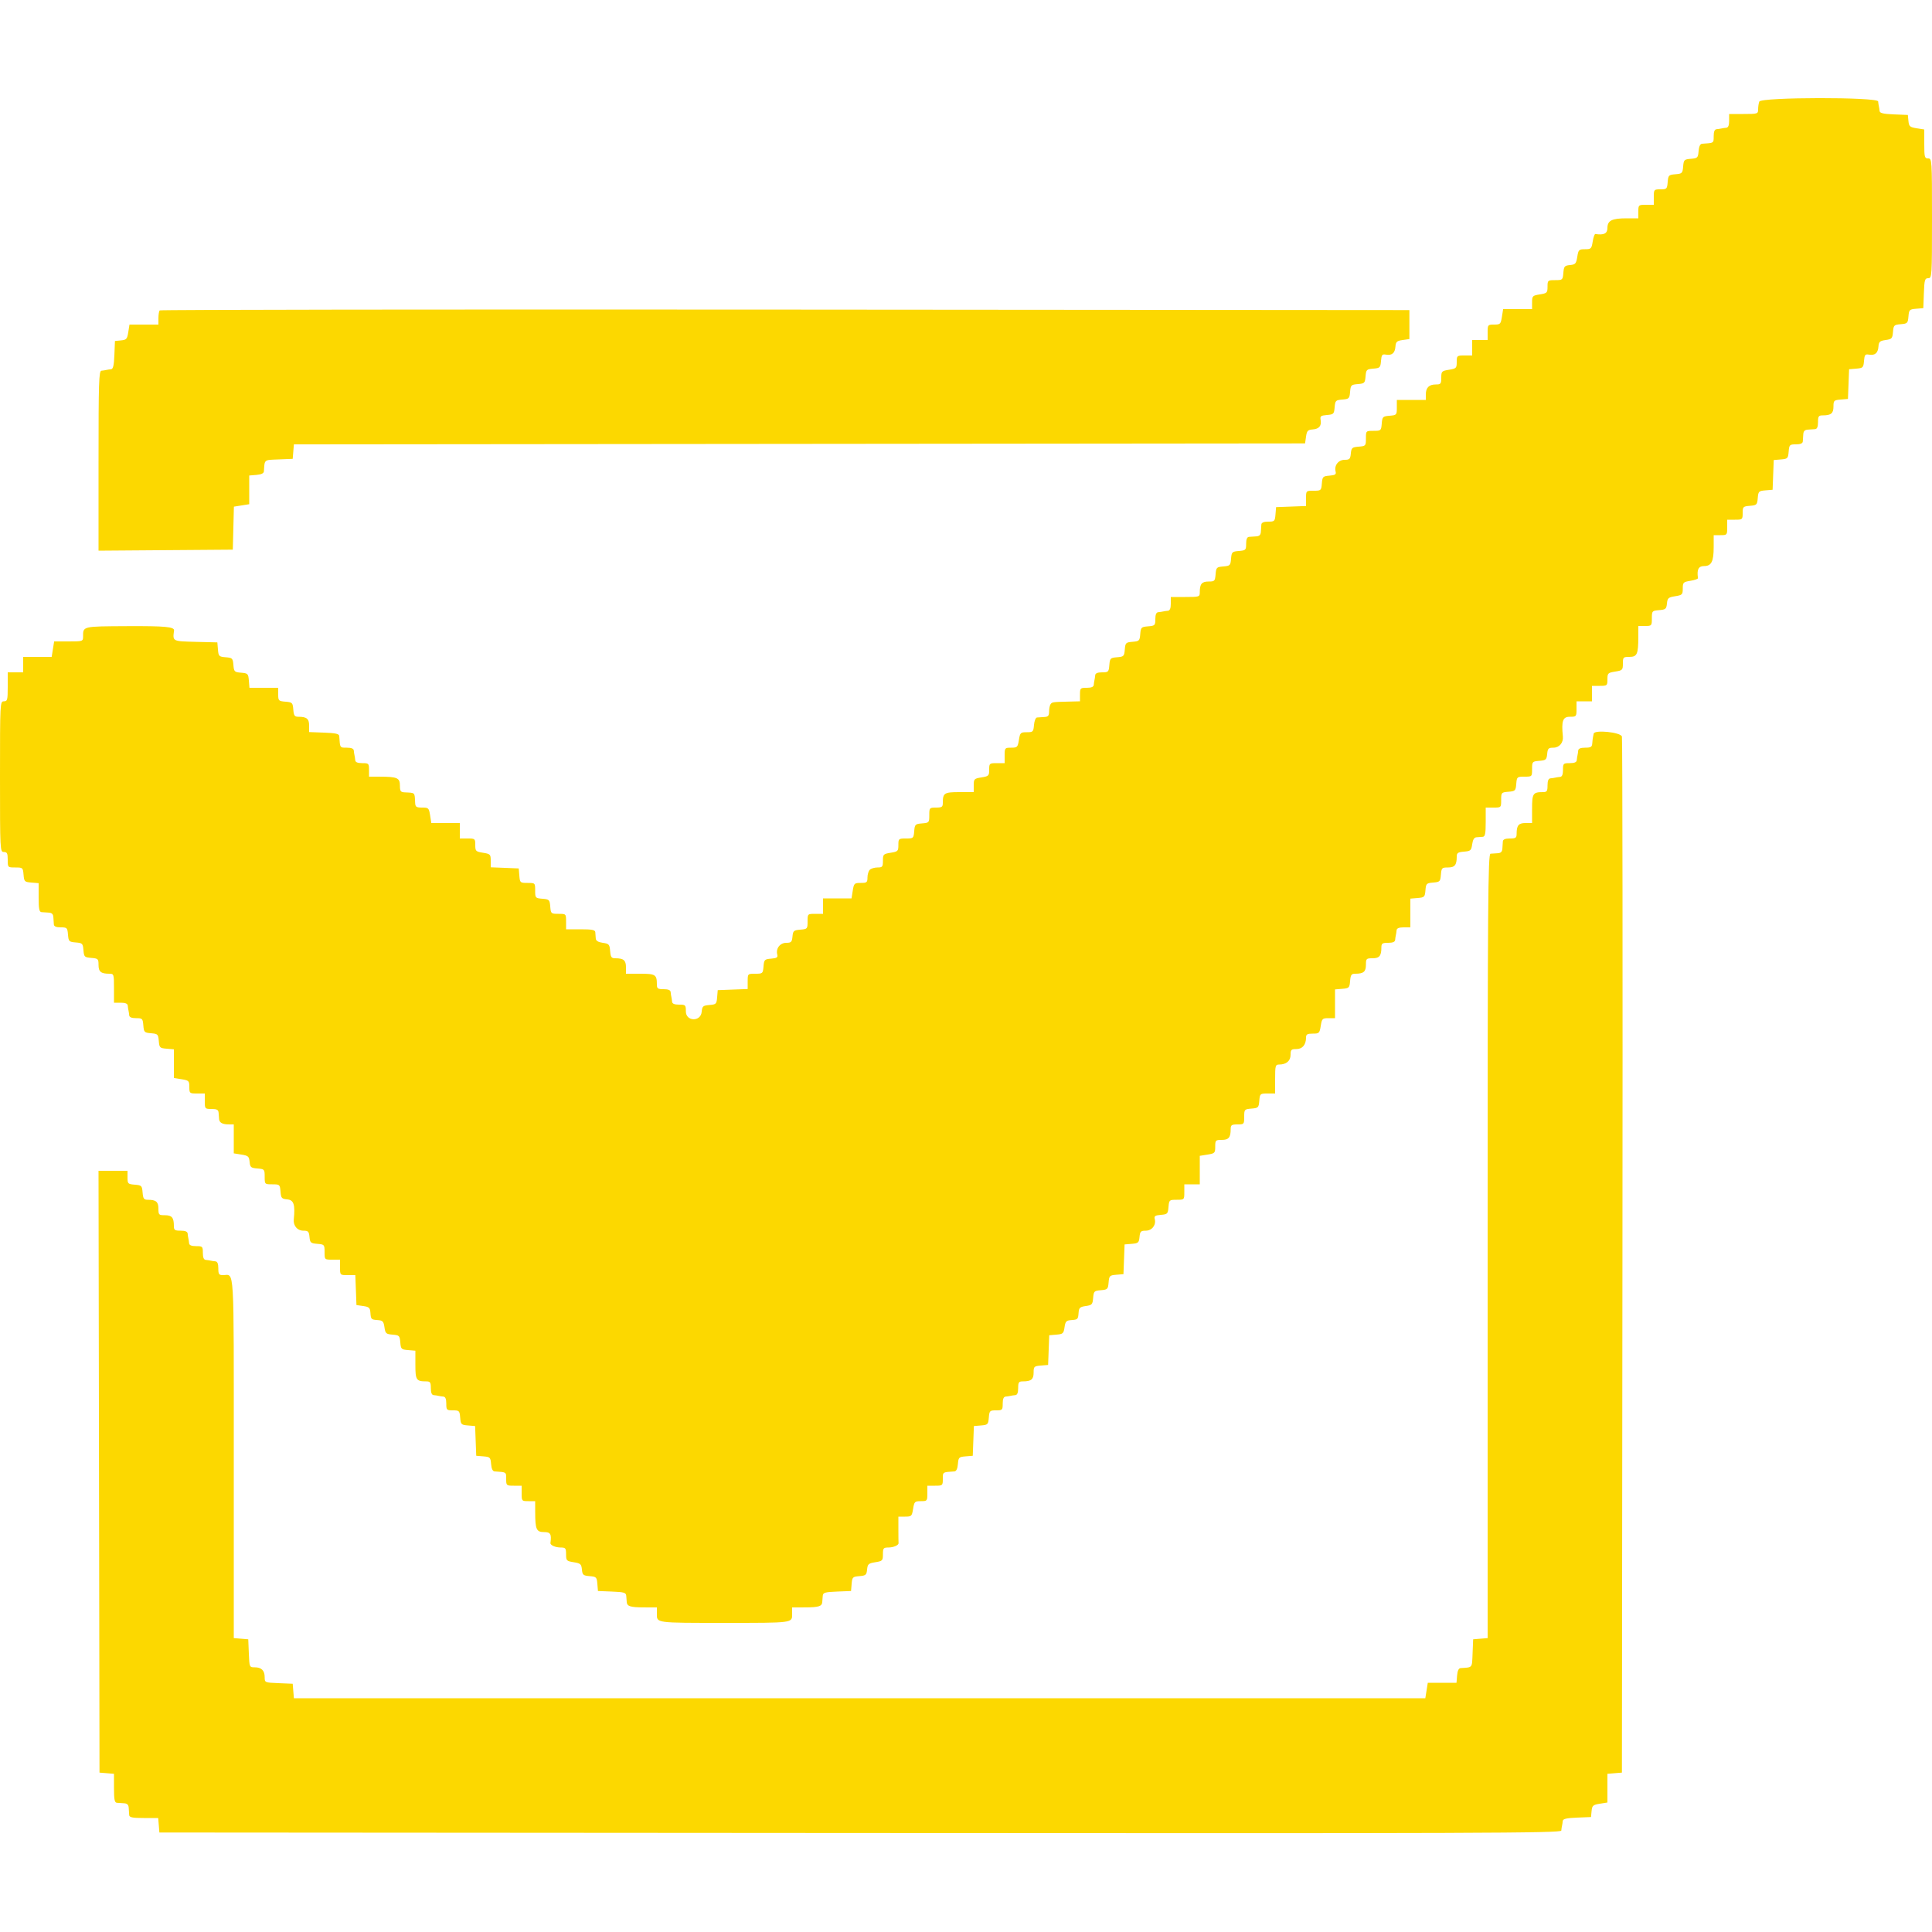 <svg id="svg" version="1.1" width="400" height="400" xmlns="http://www.w3.org/2000/svg" xmlns:xlink="http://www.w3.org/1999/xlink" style="display: block;"><g id="svgg"><path id="path0" d="" stroke="none" fill="#808000" fill-rule="evenodd"></path><path id="path1" d="" stroke="none" fill="#ff0000" fill-rule="evenodd"></path><path id="path2" d="" stroke="none" fill="#aaaa00" fill-rule="evenodd"></path><path id="path3" d="M364.243 21.033 C 364.109 21.381,364.000 22.101,364.000 22.633 C 364.000 23.570,363.906 23.600,361.000 23.600 L 358.000 23.600 358.000 25.000 C 358.000 25.956,357.810 26.416,357.400 26.450 C 357.070 26.477,356.620 26.545,356.400 26.600 C 356.180 26.655,355.730 26.723,355.400 26.750 C 354.990 26.784,354.800 27.244,354.800 28.200 C 354.800 29.651,354.880 29.599,352.400 29.761 C 352.006 29.787,351.758 30.308,351.677 31.277 C 351.562 32.665,351.465 32.762,350.077 32.877 C 348.689 32.993,348.593 33.089,348.477 34.477 C 348.362 35.865,348.265 35.962,346.877 36.077 C 345.485 36.193,345.393 36.286,345.276 37.700 C 345.158 39.119,345.077 39.200,343.776 39.200 C 342.437 39.200,342.400 39.243,342.400 40.800 L 342.400 42.400 340.800 42.400 C 339.238 42.400,339.200 42.433,339.200 43.800 L 339.200 45.200 336.774 45.200 C 333.718 45.200,332.800 45.665,332.800 47.214 C 332.800 48.352,332.055 48.721,330.304 48.449 C 330.142 48.424,329.894 49.122,329.753 50.001 C 329.514 51.498,329.412 51.600,328.154 51.600 C 326.898 51.600,326.793 51.704,326.557 53.178 C 326.331 54.589,326.172 54.769,325.052 54.878 C 323.920 54.988,323.788 55.144,323.676 56.500 C 323.555 57.958,323.508 58.000,321.976 58.000 C 320.453 58.000,320.400 58.045,320.400 59.349 C 320.400 60.613,320.300 60.714,318.800 60.954 C 317.288 61.195,317.200 61.286,317.200 62.605 L 317.200 64.000 314.205 64.000 L 311.209 64.000 310.954 65.600 C 310.714 67.100,310.613 67.200,309.349 67.200 C 308.042 67.200,308.000 67.250,308.000 68.800 L 308.000 70.400 306.400 70.400 L 304.800 70.400 304.800 72.000 L 304.800 73.600 303.200 73.600 C 301.650 73.600,301.600 73.642,301.600 74.949 C 301.600 76.213,301.500 76.314,300.000 76.554 C 298.488 76.795,298.400 76.886,298.400 78.205 C 298.400 79.466,298.293 79.600,297.280 79.600 C 295.859 79.600,295.200 80.259,295.200 81.680 L 295.200 82.800 292.200 82.800 L 289.200 82.800 289.200 84.376 C 289.200 85.908,289.158 85.955,287.700 86.076 C 286.281 86.193,286.193 86.281,286.076 87.700 C 285.955 89.158,285.908 89.200,284.376 89.200 C 282.808 89.200,282.800 89.208,282.800 90.776 C 282.800 92.308,282.758 92.355,281.300 92.476 C 279.931 92.589,279.789 92.713,279.675 93.900 C 279.565 95.039,279.406 95.200,278.389 95.200 C 277.102 95.200,276.195 96.374,276.521 97.619 C 276.679 98.222,276.448 98.379,275.257 98.478 C 273.888 98.593,273.793 98.690,273.676 100.100 C 273.555 101.558,273.508 101.600,271.976 101.600 C 270.407 101.600,270.400 101.607,270.400 103.183 L 270.400 104.766 267.300 104.883 L 264.200 105.000 264.076 106.500 C 263.958 107.919,263.877 108.000,262.576 108.000 C 261.642 108.000,261.184 108.193,261.150 108.600 C 261.123 108.930,261.078 109.605,261.050 110.100 C 261.015 110.735,260.735 111.015,260.100 111.050 C 259.605 111.078,258.930 111.123,258.600 111.150 C 258.193 111.184,258.000 111.642,258.000 112.576 C 258.000 113.877,257.919 113.958,256.500 114.076 C 255.086 114.193,254.993 114.285,254.877 115.677 C 254.762 117.065,254.665 117.162,253.277 117.277 C 251.885 117.393,251.793 117.486,251.676 118.900 C 251.559 120.308,251.470 120.400,250.219 120.400 C 248.811 120.400,248.400 120.904,248.400 122.633 C 248.400 123.570,248.306 123.600,245.400 123.600 L 242.400 123.600 242.400 125.000 C 242.400 125.956,242.210 126.416,241.800 126.450 C 241.470 126.478,241.020 126.545,240.800 126.600 C 240.580 126.655,240.130 126.722,239.800 126.750 C 239.393 126.784,239.200 127.242,239.200 128.176 C 239.200 129.477,239.119 129.558,237.700 129.676 C 236.286 129.793,236.193 129.885,236.077 131.277 C 235.962 132.665,235.865 132.762,234.477 132.877 C 233.089 132.993,232.993 133.089,232.877 134.477 C 232.762 135.865,232.665 135.962,231.277 136.077 C 229.885 136.193,229.793 136.286,229.676 137.700 C 229.558 139.119,229.477 139.200,228.176 139.200 C 227.242 139.200,226.784 139.393,226.750 139.800 C 226.722 140.130,226.655 140.580,226.600 140.800 C 226.545 141.020,226.478 141.470,226.450 141.800 C 226.416 142.210,225.956 142.400,225.000 142.400 C 223.667 142.400,223.600 142.467,223.600 143.800 L 223.600 145.200 221.200 145.260 C 217.885 145.343,217.837 145.350,217.506 145.800 C 217.344 146.020,217.209 146.695,217.206 147.300 C 217.201 148.192,217.010 148.409,216.200 148.450 C 215.650 148.478,214.975 148.523,214.700 148.550 C 214.423 148.578,214.145 149.269,214.076 150.100 C 213.959 151.517,213.876 151.600,212.581 151.600 C 211.290 151.600,211.194 151.694,210.954 153.200 C 210.714 154.700,210.613 154.800,209.349 154.800 C 208.042 154.800,208.000 154.850,208.000 156.400 L 208.000 158.000 206.400 158.000 C 204.850 158.000,204.800 158.042,204.800 159.349 C 204.800 160.613,204.700 160.714,203.200 160.954 C 201.688 161.195,201.600 161.286,201.600 162.605 L 201.600 164.000 198.643 164.000 C 195.486 164.000,195.200 164.185,195.200 166.233 C 195.200 167.072,195.014 167.200,193.800 167.200 C 192.437 167.200,192.400 167.242,192.400 168.776 C 192.400 170.308,192.358 170.355,190.900 170.476 C 189.481 170.593,189.393 170.681,189.276 172.100 C 189.155 173.558,189.108 173.600,187.576 173.600 C 186.053 173.600,186.000 173.645,186.000 174.949 C 186.000 176.213,185.900 176.314,184.400 176.554 C 182.888 176.795,182.800 176.886,182.800 178.205 C 182.800 179.466,182.693 179.600,181.680 179.600 C 181.064 179.600,180.344 179.816,180.080 180.080 C 179.816 180.344,179.600 181.064,179.600 181.680 C 179.600 182.693,179.466 182.800,178.205 182.800 C 176.886 182.800,176.795 182.888,176.554 184.400 L 176.298 186.000 173.349 186.000 L 170.400 186.000 170.400 187.600 L 170.400 189.200 168.800 189.200 C 167.204 189.200,167.200 189.204,167.200 190.776 C 167.200 192.308,167.158 192.355,165.700 192.476 C 164.331 192.589,164.189 192.713,164.075 193.900 C 163.965 195.039,163.806 195.200,162.789 195.200 C 161.502 195.200,160.595 196.374,160.921 197.619 C 161.079 198.222,160.848 198.379,159.657 198.478 C 158.288 198.593,158.193 198.690,158.076 200.100 C 157.955 201.558,157.908 201.600,156.376 201.600 C 154.807 201.600,154.800 201.607,154.800 203.183 L 154.800 204.766 151.700 204.883 L 148.600 205.000 148.477 206.477 C 148.362 207.865,148.265 207.962,146.877 208.077 C 145.533 208.189,145.389 208.317,145.275 209.500 C 145.072 211.599,142.000 211.505,142.000 209.400 C 142.000 208.067,141.933 208.000,140.600 208.000 C 139.644 208.000,139.184 207.810,139.150 207.400 C 139.123 207.070,139.055 206.620,139.000 206.400 C 138.945 206.180,138.878 205.730,138.850 205.400 C 138.816 204.990,138.356 204.800,137.400 204.800 C 136.186 204.800,136.000 204.672,136.000 203.833 C 136.000 201.785,135.714 201.600,132.557 201.600 L 129.600 201.600 129.600 200.243 C 129.600 198.814,129.103 198.400,127.391 198.400 C 126.590 198.400,126.430 198.174,126.324 196.900 C 126.210 195.521,126.087 195.384,124.796 195.200 C 123.828 195.062,123.378 194.783,123.346 194.300 C 123.321 193.915,123.278 193.330,123.250 193.000 C 123.210 192.524,122.578 192.400,120.200 192.400 L 117.200 192.400 117.200 190.800 C 117.200 189.204,117.196 189.200,115.624 189.200 C 114.092 189.200,114.045 189.158,113.924 187.700 C 113.807 186.281,113.719 186.193,112.300 186.076 C 110.842 185.955,110.800 185.908,110.800 184.376 C 110.800 182.808,110.792 182.800,109.224 182.800 C 107.692 182.800,107.645 182.758,107.524 181.300 L 107.400 179.800 104.500 179.682 L 101.600 179.565 101.600 178.187 C 101.600 176.889,101.507 176.795,100.000 176.554 C 98.500 176.314,98.400 176.213,98.400 174.949 C 98.400 173.642,98.350 173.600,96.800 173.600 L 95.200 173.600 95.200 172.000 L 95.200 170.400 92.251 170.400 L 89.302 170.400 89.046 168.800 C 88.805 167.288,88.714 167.200,87.395 167.200 C 86.187 167.200,85.993 167.066,85.950 166.200 C 85.840 163.995,86.005 164.160,83.800 164.050 C 82.940 164.007,82.800 163.810,82.800 162.647 C 82.800 161.059,82.254 160.814,78.700 160.805 L 76.400 160.800 76.400 159.400 C 76.400 158.067,76.333 158.000,75.000 158.000 C 74.044 158.000,73.584 157.810,73.550 157.400 C 73.523 157.070,73.455 156.620,73.400 156.400 C 73.345 156.180,73.278 155.730,73.250 155.400 C 73.216 154.990,72.756 154.800,71.800 154.800 C 70.349 154.800,70.401 154.880,70.239 152.400 C 70.209 151.933,69.515 151.774,67.100 151.683 L 64.000 151.566 64.000 150.226 C 64.000 148.815,63.497 148.400,61.791 148.400 C 60.990 148.400,60.830 148.174,60.724 146.900 C 60.607 145.481,60.519 145.393,59.100 145.276 C 57.681 145.158,57.600 145.077,57.600 143.776 L 57.600 142.400 54.624 142.400 L 51.648 142.400 51.524 140.900 C 51.407 139.486,51.315 139.393,49.923 139.277 C 48.535 139.162,48.438 139.065,48.323 137.677 C 48.207 136.289,48.111 136.193,46.723 136.077 C 45.335 135.962,45.238 135.865,45.123 134.477 L 45.000 133.000 40.500 132.887 C 35.680 132.766,35.733 132.794,36.034 130.545 C 36.137 129.778,34.183 129.596,26.327 129.637 C 16.984 129.687,17.200 129.635,17.200 131.833 C 17.200 132.770,17.106 132.800,14.205 132.800 L 11.209 132.800 10.954 134.400 L 10.698 136.000 7.749 136.000 L 4.800 136.000 4.800 137.600 L 4.800 139.200 3.200 139.200 L 1.600 139.200 1.600 142.200 C 1.600 144.933,1.529 145.200,0.800 145.200 C 0.014 145.200,0.000 145.467,0.000 160.800 C 0.000 176.133,0.014 176.400,0.800 176.400 C 1.467 176.400,1.600 176.667,1.600 178.000 C 1.600 179.596,1.604 179.600,3.176 179.600 C 4.708 179.600,4.755 179.642,4.876 181.100 C 4.993 182.519,5.081 182.607,6.500 182.724 L 8.000 182.848 8.000 185.824 C 8.000 188.180,8.125 188.810,8.600 188.850 C 8.930 188.878,9.605 188.923,10.100 188.950 C 10.735 188.985,11.015 189.265,11.050 189.900 C 11.078 190.395,11.123 191.070,11.150 191.400 C 11.184 191.807,11.642 192.000,12.576 192.000 C 13.877 192.000,13.958 192.081,14.076 193.500 C 14.193 194.914,14.285 195.007,15.677 195.123 C 17.065 195.238,17.162 195.335,17.277 196.723 C 17.393 198.115,17.486 198.207,18.900 198.324 C 20.308 198.441,20.400 198.530,20.400 199.781 C 20.400 201.189,20.904 201.600,22.633 201.600 C 23.570 201.600,23.600 201.694,23.600 204.600 L 23.600 207.600 25.000 207.600 C 25.956 207.600,26.416 207.790,26.450 208.200 C 26.477 208.530,26.545 208.980,26.600 209.200 C 26.655 209.420,26.723 209.870,26.750 210.200 C 26.784 210.607,27.242 210.800,28.176 210.800 C 29.477 210.800,29.558 210.881,29.676 212.300 C 29.793 213.714,29.885 213.807,31.277 213.923 C 32.665 214.038,32.762 214.135,32.877 215.523 C 32.993 216.915,33.086 217.007,34.500 217.124 L 36.000 217.248 36.000 220.219 L 36.000 223.191 37.600 223.446 C 39.100 223.686,39.200 223.787,39.200 225.051 C 39.200 226.358,39.250 226.400,40.800 226.400 L 42.400 226.400 42.400 228.000 C 42.400 229.562,42.433 229.600,43.800 229.600 C 44.913 229.600,45.212 229.764,45.260 230.400 C 45.293 230.840,45.338 231.425,45.360 231.700 C 45.418 232.429,46.052 232.787,47.300 232.794 L 48.400 232.800 48.400 235.795 L 48.400 238.791 49.978 239.043 C 51.389 239.269,51.569 239.428,51.678 240.548 C 51.788 241.680,51.944 241.812,53.300 241.924 C 54.758 242.045,54.800 242.092,54.800 243.624 C 54.800 245.192,54.808 245.200,56.376 245.200 C 57.908 245.200,57.955 245.242,58.076 246.700 C 58.189 248.069,58.313 248.211,59.500 248.325 C 60.826 248.453,61.131 249.411,60.824 252.484 C 60.695 253.770,61.569 254.800,62.789 254.800 C 63.806 254.800,63.965 254.961,64.075 256.100 C 64.189 257.287,64.331 257.411,65.700 257.524 C 67.158 257.645,67.200 257.692,67.200 259.224 C 67.200 260.796,67.204 260.800,68.800 260.800 L 70.400 260.800 70.400 262.400 C 70.400 263.997,70.403 264.000,71.983 264.000 L 73.566 264.000 73.683 267.100 L 73.800 270.200 75.200 270.400 C 76.403 270.572,76.612 270.762,76.687 271.753 C 76.794 273.175,76.825 273.206,78.247 273.313 C 79.238 273.388,79.428 273.597,79.600 274.800 C 79.783 276.082,79.924 276.210,81.277 276.323 C 82.665 276.438,82.762 276.535,82.877 277.923 C 82.993 279.315,83.086 279.407,84.500 279.524 L 86.000 279.648 86.000 282.581 C 86.000 285.712,86.188 286.000,88.233 286.000 C 89.072 286.000,89.200 286.186,89.200 287.400 C 89.200 288.356,89.390 288.816,89.800 288.850 C 90.130 288.877,90.580 288.945,90.800 289.000 C 91.020 289.055,91.470 289.123,91.800 289.150 C 92.210 289.184,92.400 289.644,92.400 290.600 C 92.400 291.929,92.470 292.000,93.776 292.000 C 95.077 292.000,95.158 292.081,95.276 293.500 C 95.393 294.915,95.484 295.007,96.884 295.123 L 98.367 295.246 98.484 298.323 L 98.600 301.400 100.077 301.523 C 101.465 301.638,101.562 301.735,101.677 303.123 C 101.758 304.092,102.006 304.613,102.400 304.639 C 104.880 304.801,104.800 304.749,104.800 306.200 C 104.800 307.567,104.838 307.600,106.400 307.600 L 108.000 307.600 108.000 309.200 C 108.000 310.762,108.033 310.800,109.400 310.800 L 110.800 310.800 110.805 313.100 C 110.814 316.654,111.059 317.200,112.647 317.200 C 113.975 317.200,114.213 317.608,113.966 319.455 C 113.904 319.915,114.978 320.388,116.100 320.394 C 117.089 320.399,117.200 320.541,117.200 321.795 C 117.200 323.111,117.290 323.205,118.778 323.443 C 120.189 323.669,120.369 323.828,120.478 324.948 C 120.588 326.076,120.746 326.212,122.077 326.323 C 123.465 326.438,123.562 326.535,123.677 327.923 L 123.800 329.400 126.700 329.518 C 129.247 329.621,129.607 329.730,129.660 330.418 C 129.693 330.848,129.738 331.425,129.760 331.700 C 129.830 332.572,130.529 332.788,133.300 332.794 L 136.000 332.800 136.000 334.157 C 136.000 336.040,135.699 336.000,150.000 336.000 C 164.301 336.000,164.000 336.040,164.000 334.157 L 164.000 332.800 166.700 332.794 C 169.471 332.788,170.170 332.572,170.240 331.700 C 170.262 331.425,170.307 330.848,170.340 330.418 C 170.393 329.730,170.753 329.621,173.300 329.518 L 176.200 329.400 176.323 327.923 C 176.438 326.535,176.535 326.438,177.923 326.323 C 179.254 326.212,179.412 326.076,179.522 324.948 C 179.631 323.828,179.811 323.669,181.222 323.443 C 182.710 323.205,182.800 323.111,182.800 321.795 C 182.800 320.541,182.911 320.399,183.900 320.394 C 185.022 320.388,186.096 319.915,186.034 319.455 C 186.015 319.315,186.000 318.030,186.000 316.600 L 186.000 314.000 187.395 314.000 C 188.714 314.000,188.805 313.912,189.046 312.400 C 189.286 310.900,189.387 310.800,190.651 310.800 C 191.958 310.800,192.000 310.750,192.000 309.200 L 192.000 307.600 193.600 307.600 C 195.162 307.600,195.200 307.567,195.200 306.200 C 195.200 304.749,195.120 304.801,197.600 304.639 C 197.994 304.613,198.242 304.092,198.323 303.123 C 198.438 301.735,198.535 301.638,199.923 301.523 L 201.400 301.400 201.516 298.323 L 201.633 295.246 203.116 295.123 C 204.516 295.007,204.607 294.915,204.724 293.500 C 204.842 292.081,204.923 292.000,206.224 292.000 C 207.530 292.000,207.600 291.929,207.600 290.600 C 207.600 289.644,207.790 289.184,208.200 289.150 C 208.530 289.123,208.980 289.055,209.200 289.000 C 209.420 288.945,209.870 288.877,210.200 288.850 C 210.610 288.816,210.800 288.356,210.800 287.400 C 210.800 286.186,210.928 286.000,211.767 286.000 C 213.496 286.000,214.000 285.589,214.000 284.181 C 214.000 282.930,214.092 282.841,215.500 282.724 L 217.000 282.600 217.116 279.523 L 217.233 276.446 218.716 276.323 C 220.076 276.210,220.217 276.083,220.400 274.800 C 220.572 273.597,220.762 273.388,221.753 273.313 C 223.175 273.206,223.206 273.175,223.313 271.753 C 223.388 270.762,223.597 270.572,224.800 270.400 C 226.082 270.217,226.210 270.076,226.323 268.723 C 226.438 267.335,226.535 267.238,227.923 267.123 C 229.311 267.007,229.407 266.911,229.523 265.523 C 229.638 264.135,229.735 264.038,231.123 263.923 L 232.600 263.800 232.716 260.723 L 232.833 257.646 234.316 257.523 C 235.668 257.411,235.811 257.284,235.925 256.100 C 236.035 254.961,236.194 254.800,237.211 254.800 C 238.498 254.800,239.405 253.626,239.079 252.381 C 238.921 251.778,239.152 251.621,240.343 251.522 C 241.712 251.407,241.807 251.310,241.924 249.900 C 242.045 248.442,242.092 248.400,243.624 248.400 C 245.196 248.400,245.200 248.396,245.200 246.800 L 245.200 245.200 246.800 245.200 L 248.400 245.200 248.400 242.251 L 248.400 239.302 250.000 239.046 C 251.512 238.805,251.600 238.714,251.600 237.395 C 251.600 236.076,251.674 236.000,252.957 236.000 C 254.391 236.000,254.800 235.504,254.800 233.767 C 254.800 232.928,254.986 232.800,256.200 232.800 C 257.563 232.800,257.600 232.758,257.600 231.224 C 257.600 229.692,257.642 229.645,259.100 229.524 C 260.519 229.407,260.607 229.319,260.724 227.900 C 260.845 226.442,260.892 226.400,262.424 226.400 L 264.000 226.400 264.000 223.400 C 264.000 220.635,264.065 220.400,264.826 220.400 C 266.312 220.400,267.200 219.647,267.200 218.386 C 267.200 217.338,267.338 217.200,268.386 217.200 C 269.647 217.200,270.400 216.312,270.400 214.826 C 270.400 214.149,270.652 214.000,271.795 214.000 C 273.114 214.000,273.205 213.912,273.446 212.400 C 273.686 210.900,273.787 210.800,275.051 210.800 L 276.400 210.800 276.400 207.824 L 276.400 204.848 277.900 204.724 C 279.319 204.607,279.407 204.519,279.524 203.100 C 279.630 201.826,279.790 201.600,280.591 201.600 C 282.303 201.600,282.800 201.186,282.800 199.757 C 282.800 198.481,282.881 198.400,284.157 198.400 C 285.591 198.400,286.000 197.904,286.000 196.167 C 286.000 195.328,286.186 195.200,287.400 195.200 C 288.356 195.200,288.816 195.010,288.850 194.600 C 288.877 194.270,288.945 193.820,289.000 193.600 C 289.055 193.380,289.123 192.930,289.150 192.600 C 289.184 192.190,289.644 192.000,290.600 192.000 L 292.000 192.000 292.000 189.024 L 292.000 186.048 293.500 185.924 C 294.914 185.807,295.007 185.715,295.123 184.323 C 295.238 182.935,295.335 182.838,296.723 182.723 C 298.115 182.607,298.207 182.514,298.324 181.100 C 298.441 179.692,298.530 179.600,299.781 179.600 C 301.184 179.600,301.600 179.095,301.600 177.391 C 301.600 176.590,301.826 176.430,303.100 176.324 C 304.479 176.210,304.616 176.087,304.800 174.796 C 304.938 173.828,305.217 173.378,305.700 173.346 C 306.085 173.321,306.670 173.278,307.000 173.250 C 307.476 173.210,307.600 172.578,307.600 170.200 L 307.600 167.200 309.200 167.200 C 310.796 167.200,310.800 167.196,310.800 165.624 C 310.800 164.092,310.842 164.045,312.300 163.924 C 313.719 163.807,313.807 163.719,313.924 162.300 C 314.045 160.842,314.092 160.800,315.624 160.800 C 317.192 160.800,317.200 160.792,317.200 159.224 C 317.200 157.692,317.242 157.645,318.700 157.524 C 320.069 157.411,320.211 157.287,320.325 156.100 C 320.435 154.961,320.594 154.800,321.611 154.800 C 322.831 154.800,323.705 153.770,323.576 152.484 C 323.254 149.265,323.555 148.400,325.000 148.400 C 326.367 148.400,326.400 148.362,326.400 146.800 L 326.400 145.200 328.000 145.200 L 329.600 145.200 329.600 143.600 L 329.600 142.000 331.200 142.000 C 332.750 142.000,332.800 141.958,332.800 140.651 C 332.800 139.387,332.900 139.286,334.400 139.046 C 335.912 138.805,336.000 138.714,336.000 137.395 C 336.000 136.077,336.074 136.000,337.353 136.000 C 338.941 136.000,339.186 135.454,339.195 131.900 L 339.200 129.600 340.600 129.600 C 341.963 129.600,342.000 129.558,342.000 128.024 C 342.000 126.492,342.042 126.445,343.500 126.324 C 344.856 126.212,345.012 126.080,345.122 124.948 C 345.231 123.828,345.411 123.669,346.822 123.443 C 348.296 123.207,348.400 123.102,348.400 121.846 C 348.400 120.588,348.502 120.486,349.999 120.247 C 350.878 120.106,351.576 119.858,351.551 119.696 C 351.279 117.945,351.648 117.200,352.786 117.200 C 354.335 117.200,354.800 116.282,354.800 113.226 L 354.800 110.800 356.200 110.800 C 357.567 110.800,357.600 110.762,357.600 109.200 L 357.600 107.600 359.200 107.600 C 360.757 107.600,360.800 107.563,360.800 106.224 C 360.800 104.923,360.881 104.842,362.300 104.724 C 363.714 104.607,363.807 104.515,363.923 103.123 C 364.038 101.735,364.135 101.638,365.523 101.523 L 367.000 101.400 367.116 98.323 L 367.233 95.246 368.716 95.123 C 370.116 95.007,370.207 94.915,370.324 93.500 C 370.442 92.081,370.523 92.000,371.824 92.000 C 372.758 92.000,373.216 91.807,373.250 91.400 C 373.278 91.070,373.322 90.395,373.350 89.900 C 373.385 89.265,373.665 88.985,374.300 88.950 C 374.795 88.923,375.470 88.877,375.800 88.850 C 376.210 88.816,376.400 88.356,376.400 87.400 C 376.400 86.186,376.528 86.000,377.367 86.000 C 379.096 86.000,379.600 85.589,379.600 84.181 C 379.600 82.930,379.692 82.841,381.100 82.724 L 382.600 82.600 382.716 79.523 L 382.833 76.446 384.316 76.323 C 385.710 76.207,385.807 76.111,385.922 74.731 C 386.028 73.463,386.166 73.283,386.922 73.418 C 388.174 73.643,388.810 73.115,388.912 71.769 C 388.988 70.761,389.192 70.573,390.400 70.400 C 391.682 70.217,391.810 70.076,391.923 68.723 C 392.038 67.335,392.135 67.238,393.523 67.123 C 394.911 67.007,395.007 66.911,395.123 65.523 C 395.238 64.135,395.335 64.038,396.723 63.923 L 398.200 63.800 398.317 60.700 C 398.421 57.929,398.517 57.600,399.217 57.600 C 399.978 57.600,400.000 57.245,400.000 45.200 C 400.000 33.067,399.983 32.800,399.200 32.800 C 398.471 32.800,398.400 32.533,398.400 29.805 L 398.400 26.809 396.822 26.557 C 395.411 26.331,395.231 26.172,395.122 25.052 L 395.000 23.800 392.100 23.682 C 389.910 23.594,389.188 23.422,389.150 22.982 C 389.123 22.662,389.055 22.220,389.000 22.000 C 388.945 21.780,388.878 21.330,388.850 21.000 C 388.772 20.067,364.601 20.099,364.243 21.033 M33.067 64.266 C 32.920 64.413,32.800 65.133,32.800 65.867 L 32.800 67.200 29.805 67.200 L 26.809 67.200 26.557 68.778 C 26.331 70.189,26.172 70.369,25.052 70.478 L 23.800 70.600 23.682 73.500 C 23.594 75.690,23.422 76.412,22.982 76.450 C 22.662 76.478,22.220 76.545,22.000 76.600 C 21.780 76.655,21.330 76.723,21.000 76.750 C 20.476 76.794,20.400 79.156,20.400 95.405 L 20.400 114.010 34.300 113.905 L 48.200 113.800 48.313 109.349 L 48.425 104.898 50.013 104.644 L 51.600 104.391 51.600 101.419 L 51.600 98.448 53.100 98.324 C 54.089 98.242,54.613 97.995,54.639 97.600 C 54.804 95.063,54.581 95.244,57.700 95.118 L 60.600 95.000 60.724 93.501 L 60.848 92.002 165.524 91.901 L 270.200 91.800 270.400 90.400 C 270.573 89.192,270.761 88.988,271.769 88.912 C 273.115 88.810,273.643 88.174,273.418 86.922 C 273.283 86.166,273.463 86.028,274.731 85.922 C 276.110 85.808,276.208 85.709,276.323 84.323 C 276.438 82.935,276.535 82.838,277.923 82.723 C 279.311 82.607,279.407 82.511,279.523 81.123 C 279.638 79.735,279.735 79.638,281.123 79.523 C 282.511 79.407,282.607 79.311,282.723 77.923 C 282.838 76.535,282.935 76.438,284.323 76.323 C 285.709 76.208,285.808 76.110,285.922 74.731 C 286.028 73.463,286.166 73.283,286.922 73.418 C 288.174 73.643,288.810 73.115,288.912 71.769 C 288.988 70.761,289.192 70.573,290.400 70.400 L 291.800 70.200 291.800 67.200 L 291.800 64.200 162.567 64.099 C 91.489 64.044,33.214 64.119,33.067 64.266 M329.954 151.900 C 329.928 152.065,329.866 152.380,329.815 152.600 C 329.764 152.820,329.694 153.405,329.661 153.900 C 329.610 154.650,329.367 154.800,328.200 154.800 C 327.244 154.800,326.784 154.990,326.750 155.400 C 326.723 155.730,326.655 156.180,326.600 156.400 C 326.545 156.620,326.478 157.070,326.450 157.400 C 326.416 157.810,325.956 158.000,325.000 158.000 C 323.667 158.000,323.600 158.067,323.600 159.400 C 323.600 160.356,323.410 160.816,323.000 160.850 C 322.670 160.878,322.220 160.945,322.000 161.000 C 321.780 161.055,321.330 161.123,321.000 161.150 C 320.590 161.184,320.400 161.644,320.400 162.600 C 320.400 163.814,320.272 164.000,319.433 164.000 C 317.385 164.000,317.200 164.286,317.200 167.443 L 317.200 170.400 315.843 170.400 C 314.409 170.400,314.000 170.896,314.000 172.633 C 314.000 173.472,313.814 173.600,312.600 173.600 C 311.644 173.600,311.184 173.790,311.150 174.200 C 311.123 174.530,311.078 175.205,311.050 175.700 C 311.015 176.335,310.735 176.615,310.100 176.650 C 309.605 176.678,308.930 176.722,308.600 176.750 C 308.069 176.794,308.000 186.108,308.000 257.976 L 308.000 339.152 306.500 339.276 L 305.000 339.400 304.882 342.300 C 304.756 345.419,304.937 345.196,302.400 345.361 C 302.005 345.387,301.758 345.911,301.676 346.900 L 301.552 348.400 298.581 348.400 L 295.609 348.400 295.354 350.000 L 295.098 351.600 177.973 351.600 L 60.848 351.600 60.724 350.100 L 60.600 348.600 57.700 348.482 C 54.830 348.366,54.800 348.354,54.800 347.262 C 54.800 345.863,54.137 345.200,52.738 345.200 C 51.646 345.200,51.634 345.170,51.518 342.300 L 51.400 339.400 49.900 339.276 L 48.400 339.152 48.400 301.819 C 48.400 260.960,48.579 264.000,46.167 264.000 C 45.328 264.000,45.200 263.814,45.200 262.600 C 45.200 261.644,45.010 261.184,44.600 261.150 C 44.270 261.123,43.820 261.055,43.600 261.000 C 43.380 260.945,42.930 260.877,42.600 260.850 C 42.190 260.816,42.000 260.356,42.000 259.400 C 42.000 258.067,41.933 258.000,40.600 258.000 C 39.644 258.000,39.184 257.810,39.150 257.400 C 39.123 257.070,39.055 256.620,39.000 256.400 C 38.945 256.180,38.877 255.730,38.850 255.400 C 38.816 254.990,38.356 254.800,37.400 254.800 C 36.186 254.800,36.000 254.672,36.000 253.833 C 36.000 252.096,35.591 251.600,34.157 251.600 C 32.881 251.600,32.800 251.519,32.800 250.243 C 32.800 248.814,32.303 248.400,30.591 248.400 C 29.790 248.400,29.630 248.174,29.524 246.900 C 29.407 245.481,29.319 245.393,27.900 245.276 C 26.481 245.158,26.400 245.077,26.400 243.776 L 26.400 242.400 23.399 242.400 L 20.397 242.400 20.499 304.700 L 20.600 367.000 22.100 367.124 L 23.600 367.248 23.600 370.224 C 23.600 372.580,23.725 373.210,24.200 373.250 C 24.530 373.278,25.205 373.322,25.700 373.350 C 26.335 373.385,26.615 373.665,26.650 374.300 C 26.677 374.795,26.723 375.470,26.750 375.800 C 26.790 376.275,27.420 376.400,29.776 376.400 L 32.752 376.400 32.876 377.900 L 33.000 379.400 178.100 379.501 C 306.896 379.590,323.206 379.534,323.250 379.001 C 323.278 378.670,323.345 378.220,323.400 378.000 C 323.455 377.780,323.523 377.338,323.550 377.018 C 323.588 376.578,324.310 376.406,326.500 376.318 L 329.400 376.200 329.522 374.948 C 329.631 373.828,329.811 373.669,331.222 373.443 L 332.800 373.191 332.800 370.219 L 332.800 367.248 334.300 367.124 L 335.800 367.000 335.909 260.200 C 335.969 201.460,335.921 152.995,335.802 152.500 C 335.585 151.600,330.087 151.036,329.954 151.900 " stroke="none" fill="#fcd800" fill-rule="evenodd"></path><path id="path4" d="" stroke="none" fill="#ffff00" fill-rule="evenodd"></path></g></svg>